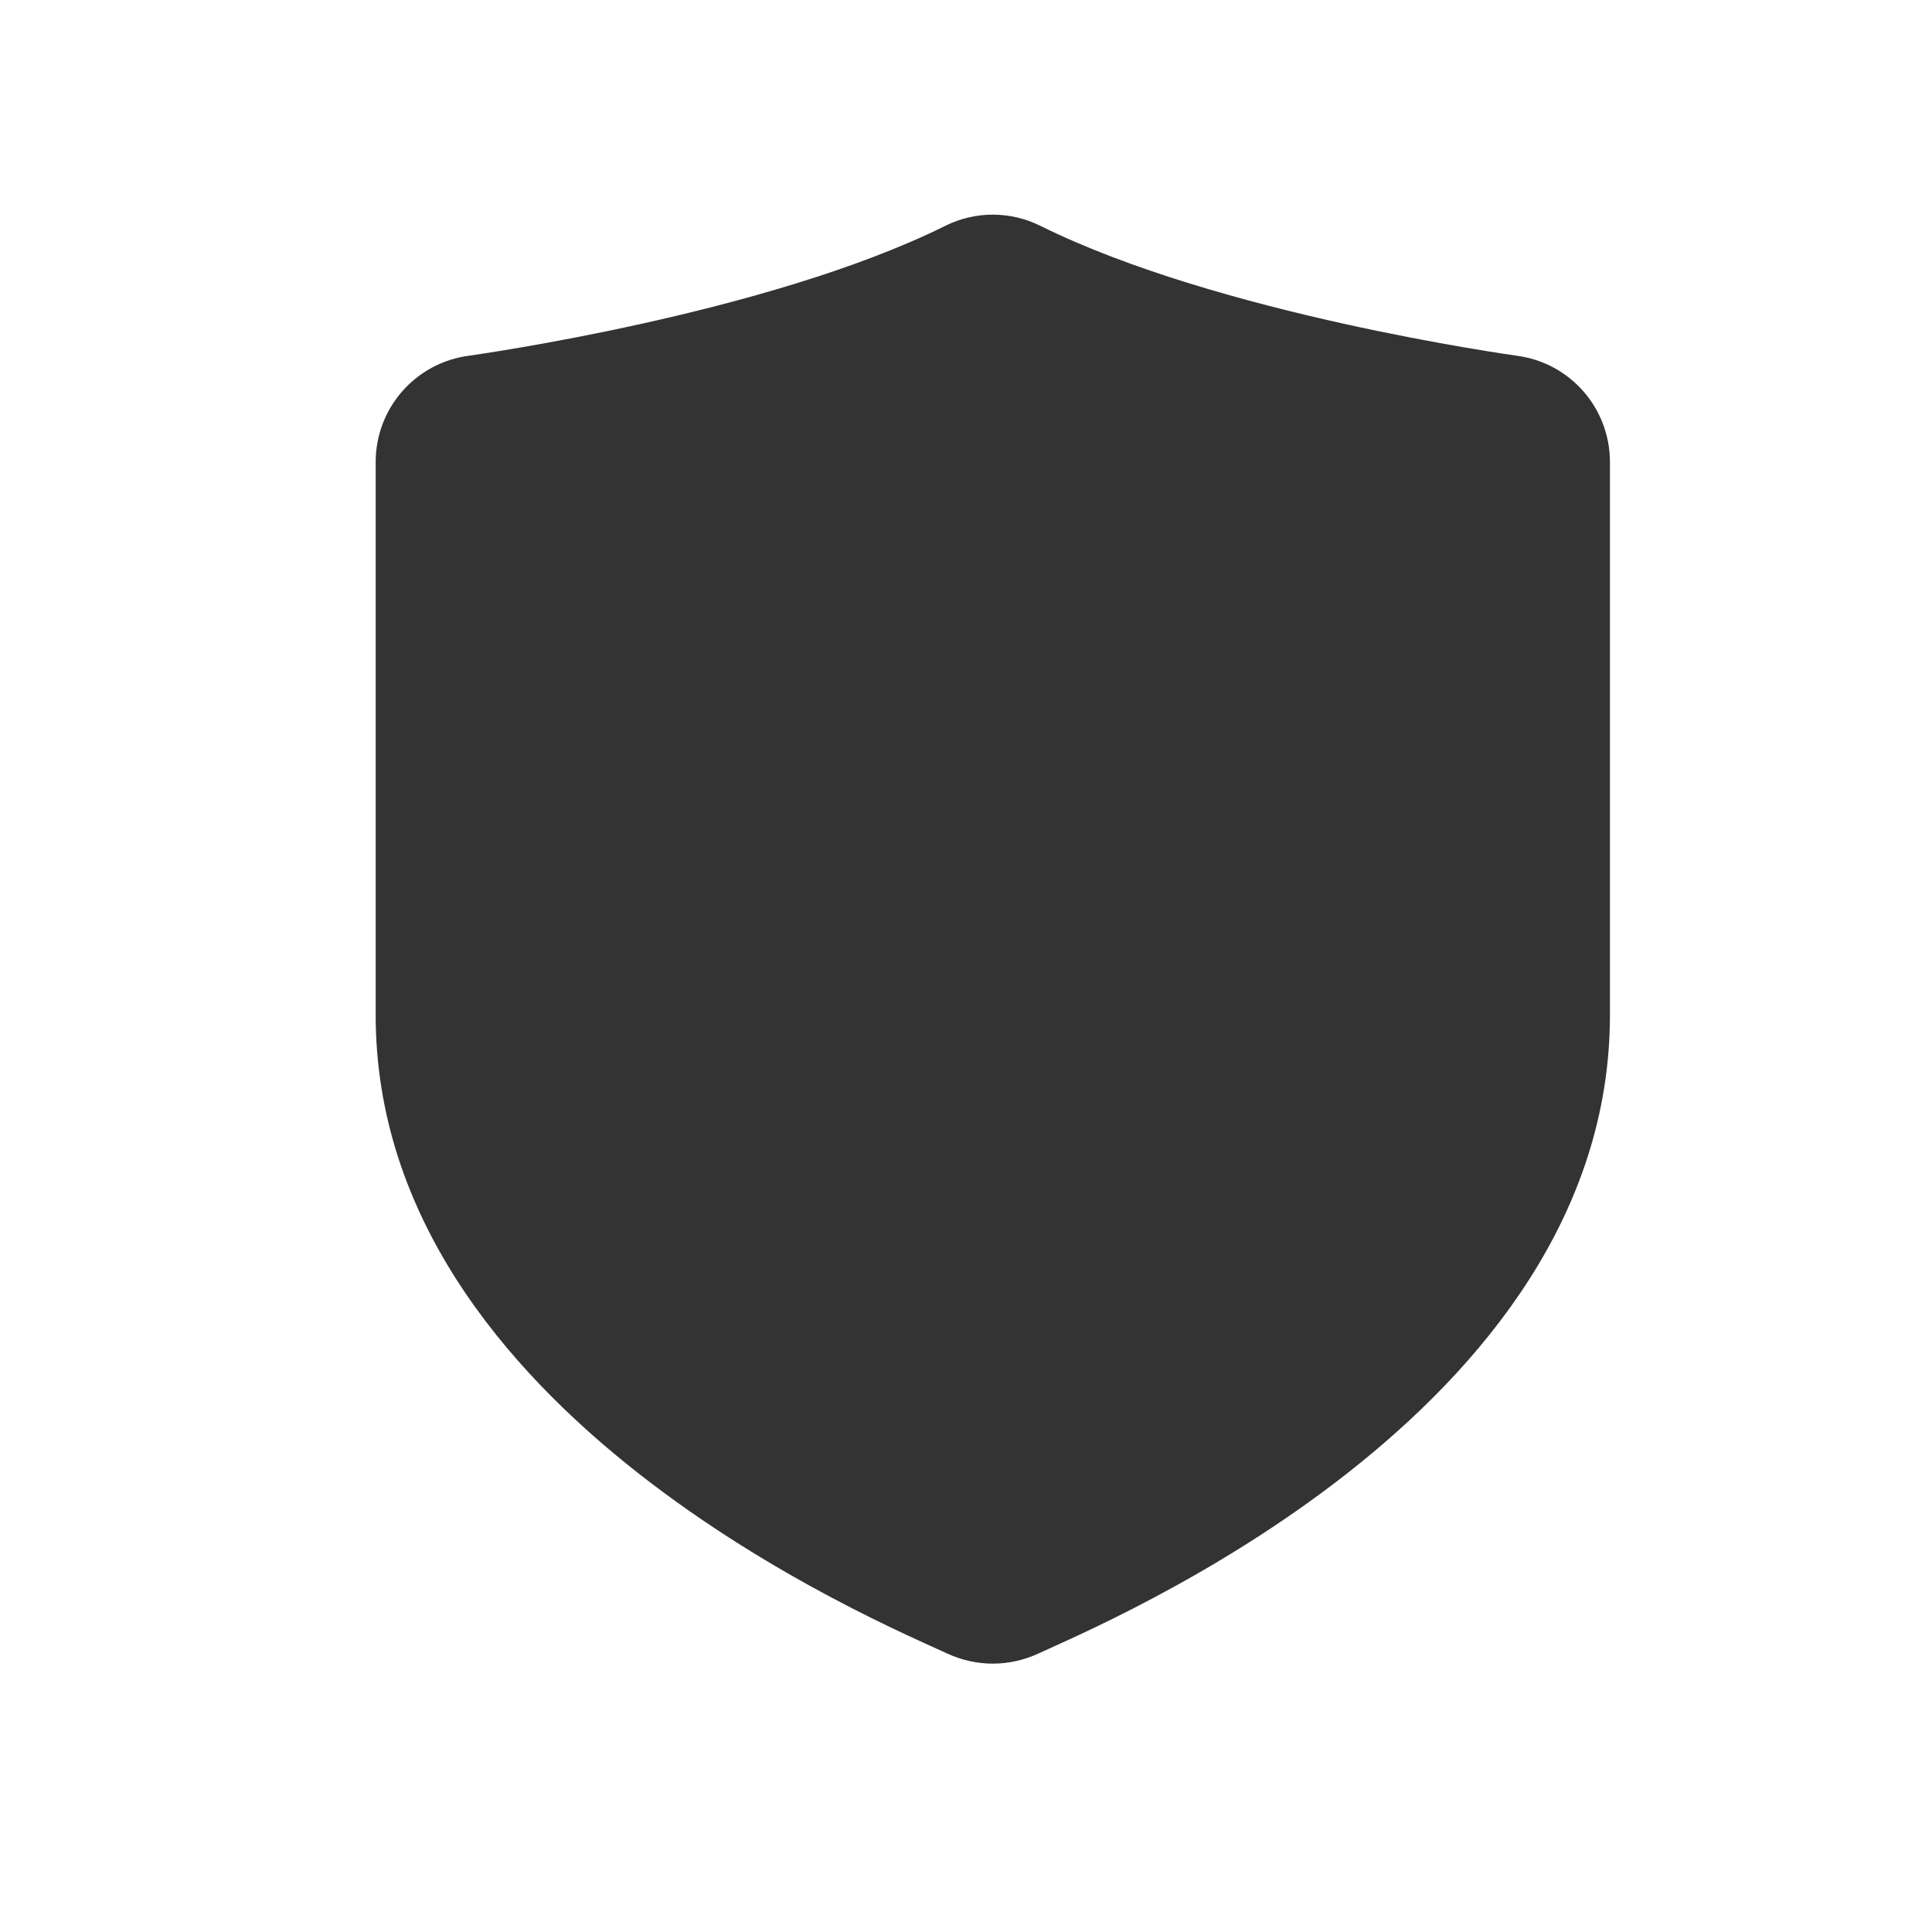 <svg width="20" height="20" viewBox="0 0 20 20" fill="none" xmlns="http://www.w3.org/2000/svg">
<path d="M16.666 4.783V10.508C16.666 14.645 11.383 16.82 10.75 17.117C10.6 17.186 10.439 17.222 10.278 17.222C10.116 17.222 9.955 17.186 9.805 17.117C9.172 16.82 3.889 14.645 3.889 10.508V4.783C3.889 4.222 4.305 3.75 4.864 3.681C4.897 3.675 7.933 3.256 9.783 2.339C10.094 2.183 10.461 2.183 10.772 2.339C12.628 3.258 15.658 3.675 15.691 3.681C16.25 3.75 16.666 4.222 16.666 4.783Z" fill="#333333"/>
</svg>
